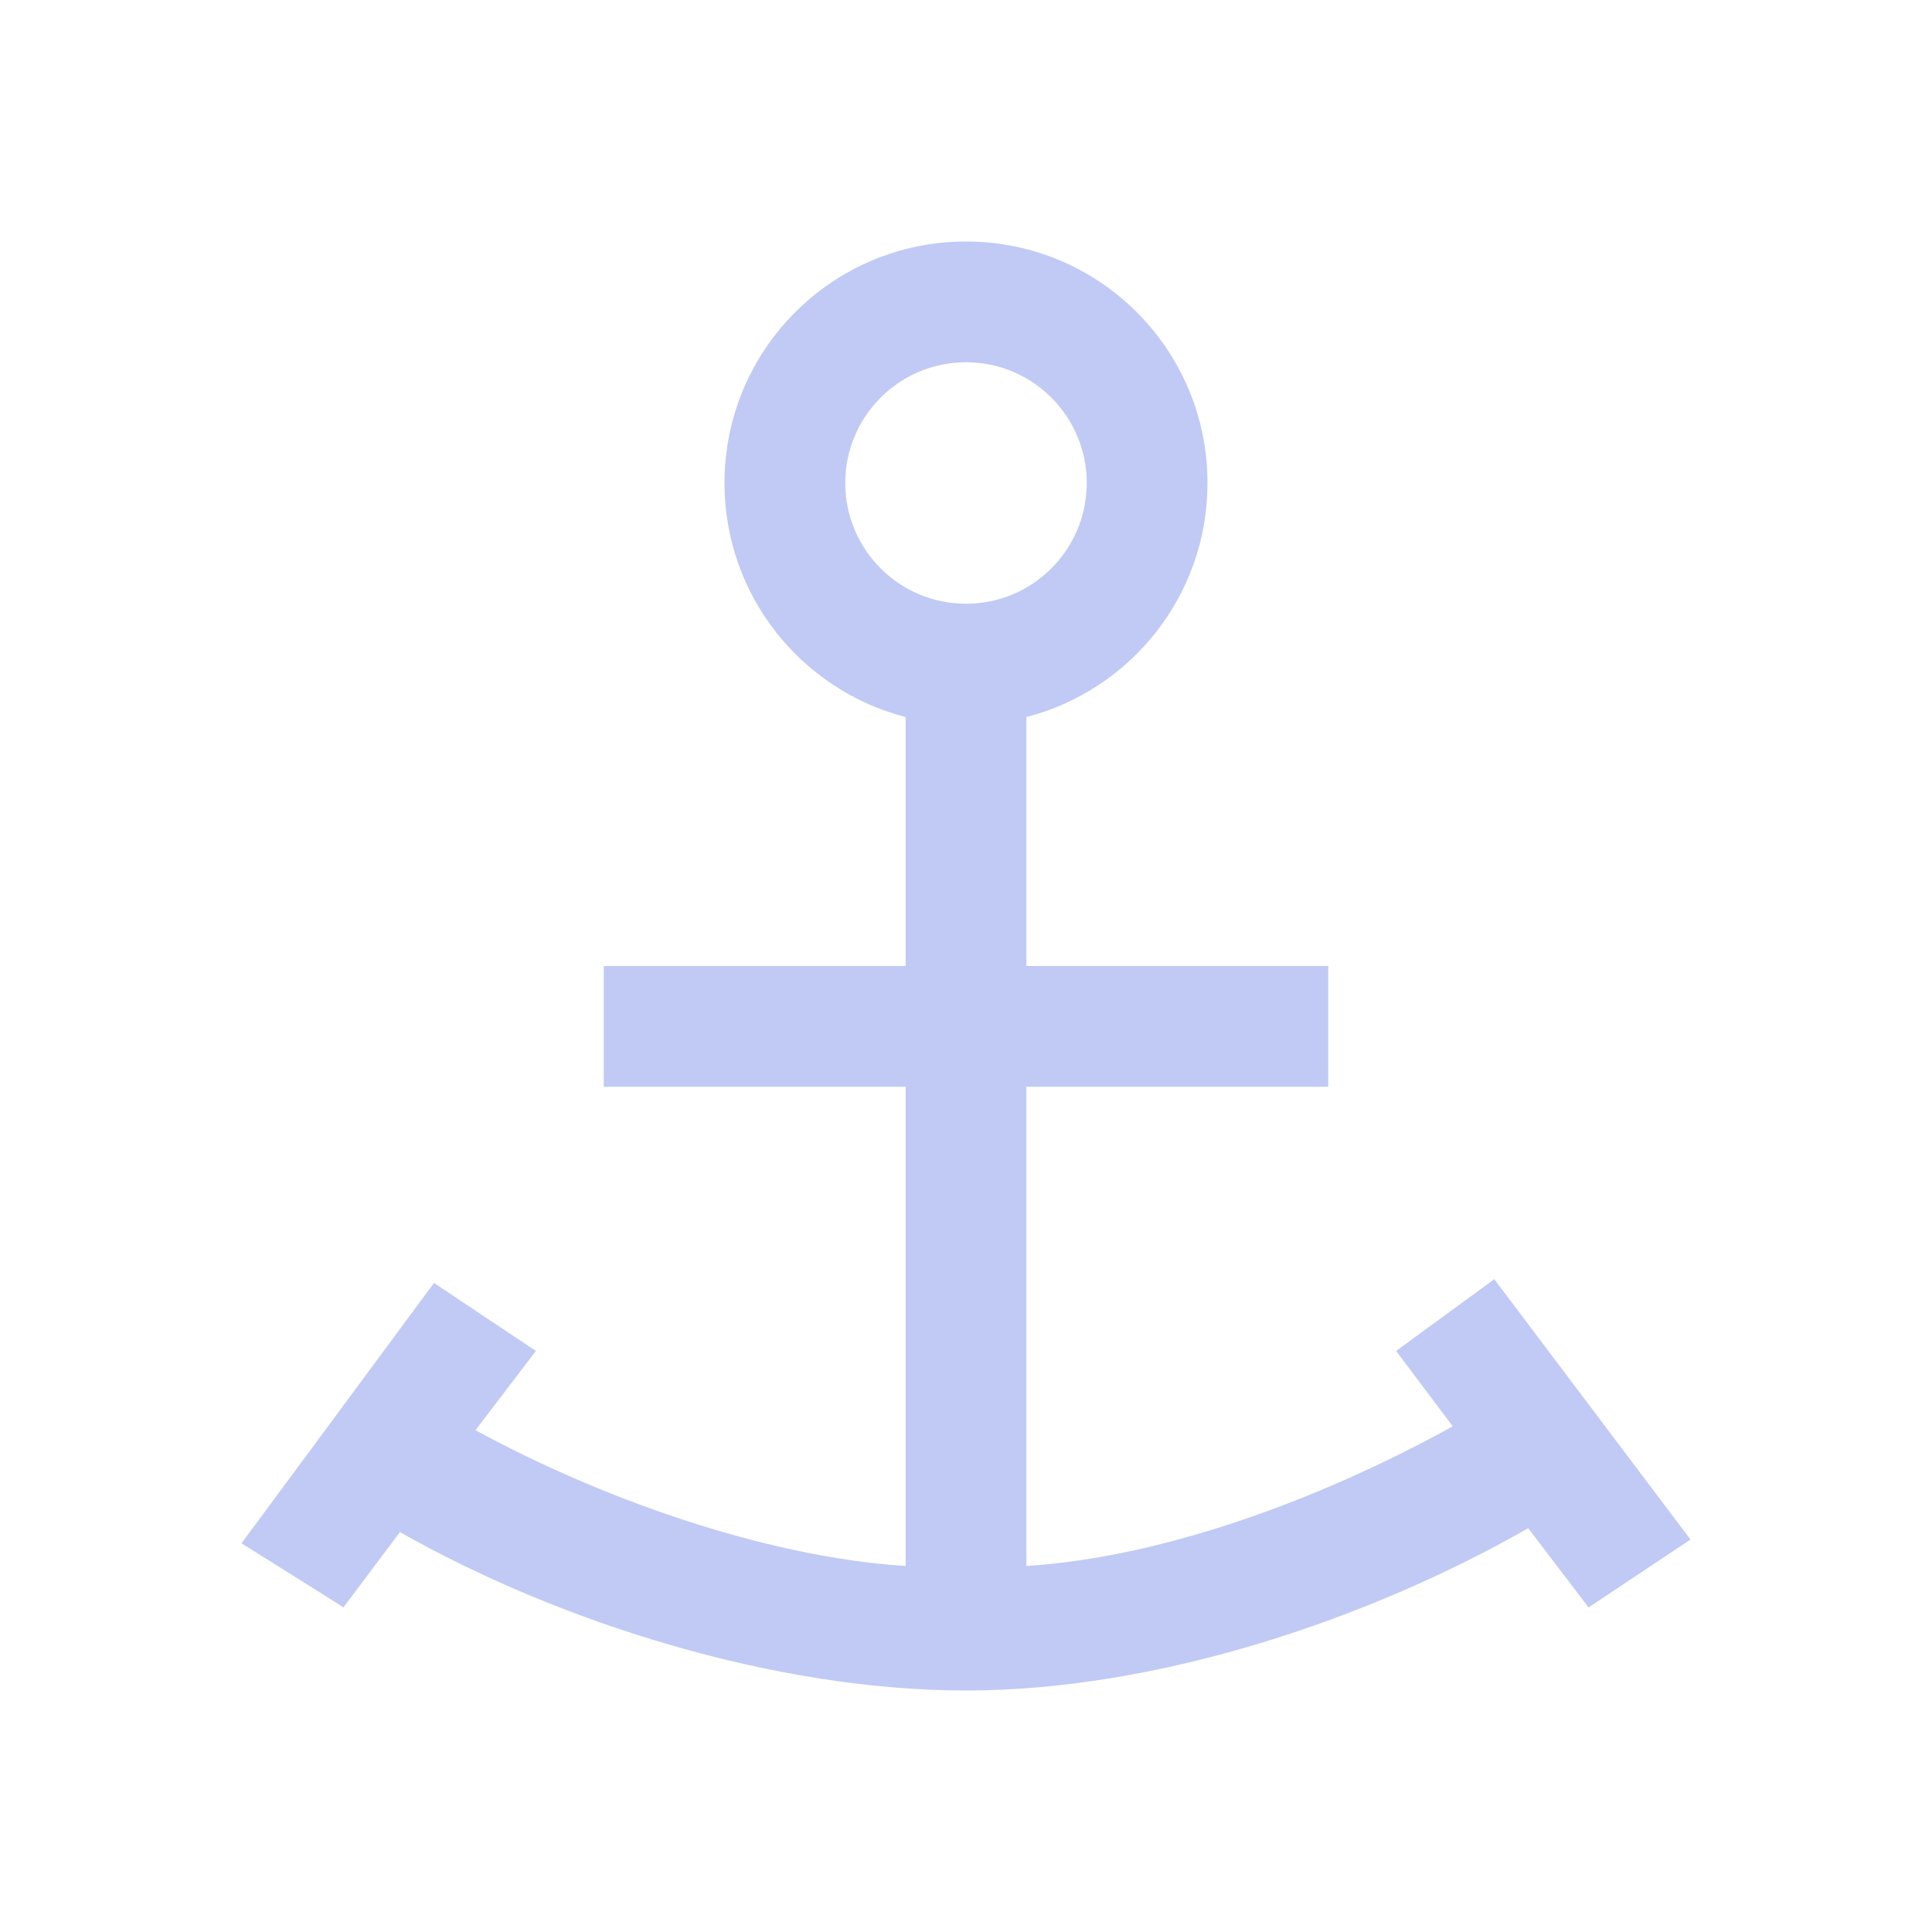 <svg xmlns="http://www.w3.org/2000/svg" viewBox="0 0 16 16">
  <defs id="defs3051">
    <style type="text/css" id="current-color-scheme">
      .ColorScheme-Text {
        color:#c0caf5;
      }
      </style>
  </defs>
 <path style="fill:currentColor;fill-opacity:1;stroke:none" 
     d="M 8 2 C 6.895 2 6 2.895 6 4 C 6 4.932 6.637 5.716 7.5 5.938 L 7.5 8 L 5 8 L 5 9 L 7.5 9 L 7.5 10 L 7.5 12.969 C 6.312 12.893 4.936 12.39 3.938 11.844 L 4.438 11.188 L 3.594 10.625 L 2 12.781 C 2 12.781 2.843 13.308 2.844 13.312 L 3.312 12.688 C 4.617 13.429 6.406 14 8 14 C 9.599 14 11.352 13.401 12.656 12.656 L 13.156 13.312 L 14 12.75 L 12.375 10.594 L 11.562 11.188 L 12.031 11.812 C 11.031 12.366 9.702 12.892 8.5 12.969 L 8.5 10 L 8.5 9 L 11 9 L 11 8 L 8.5 8 L 8.5 5.938 C 9.363 5.716 10 4.932 10 4 C 10 2.895 9.105 2 8 2 z M 8 3 C 8.552 3 9 3.448 9 4 C 9 4.552 8.552 5 8 5 C 7.448 5 7 4.552 7 4 C 7 3.448 7.448 3 8 3 z "
     class="ColorScheme-Text"
     />
</svg>
